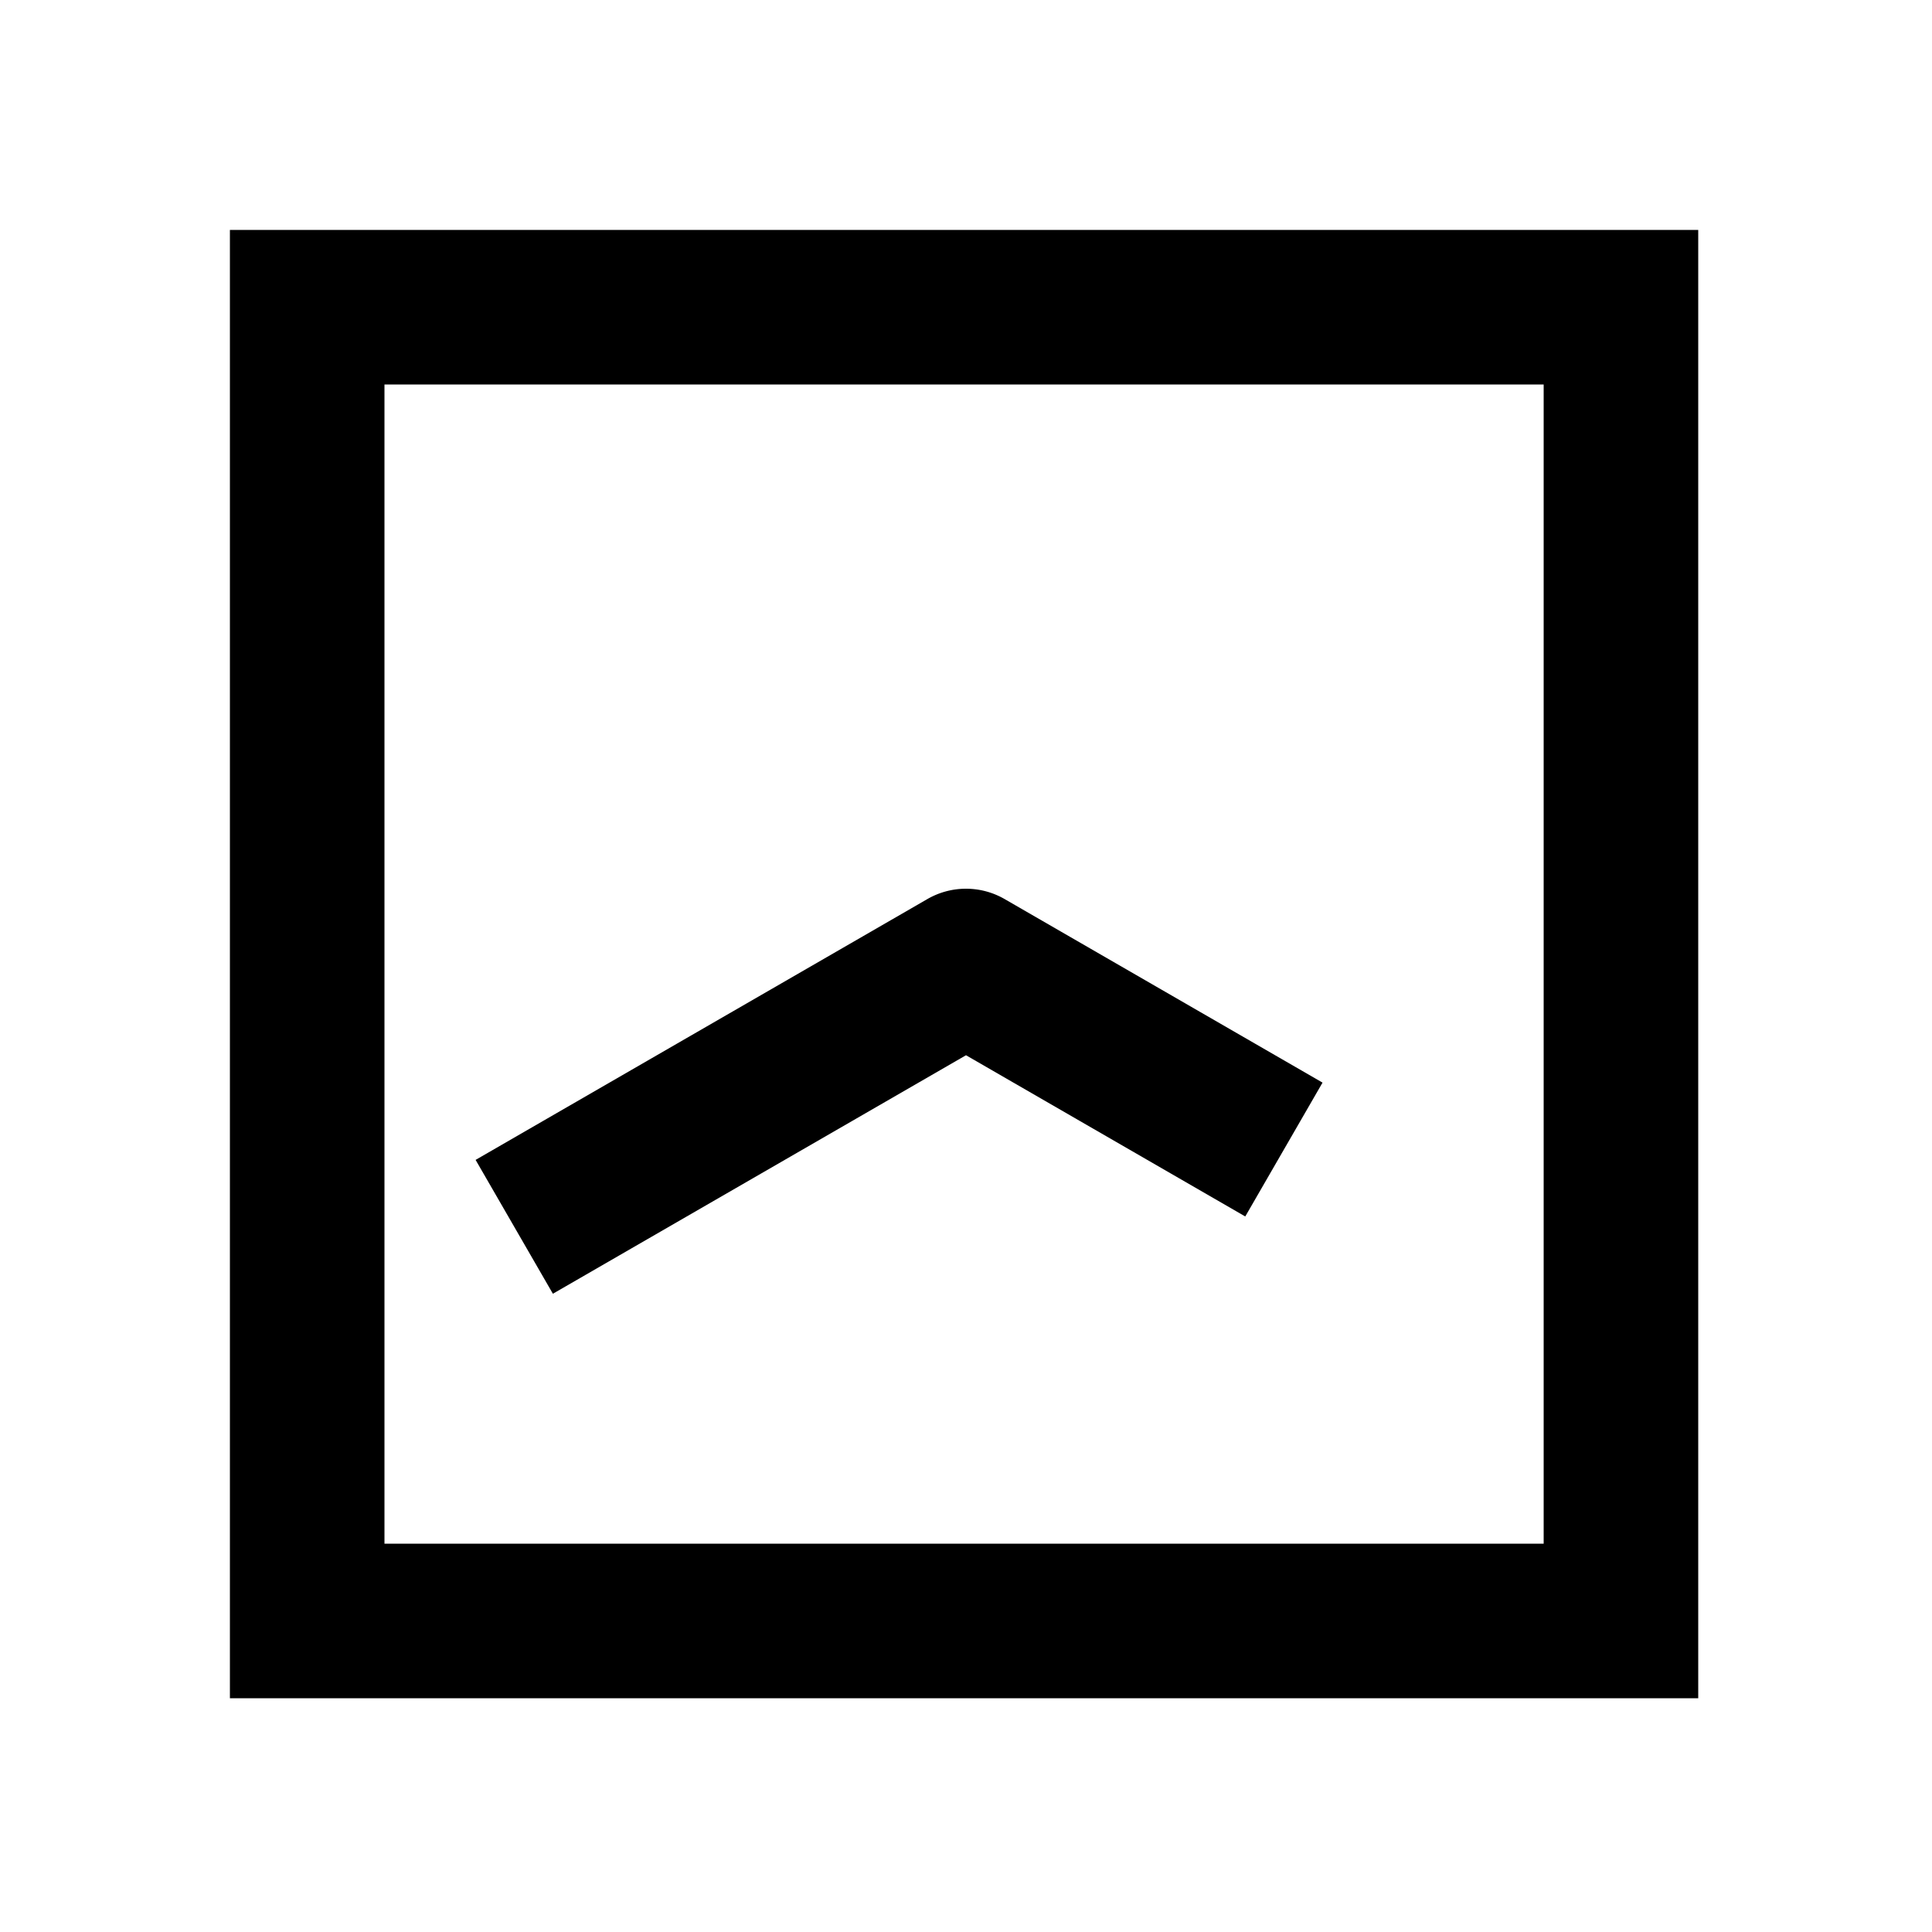 <svg xmlns="http://www.w3.org/2000/svg" width="1000" height="1000" viewBox="0 0 1000 1000"><path d="m-100.36-253.826-69.28 40 20 34.64L-46.189 0l-63.453 109.904-20 34.64 69.282 40 20-34.64L34.64 20a40.004 40.004 0 0 0 0-40l-115-199.186zM381-381h-760v760h760zm-80 80v600h-600v-600z" style="-inkscape-stroke:none" transform="rotate(-90 500 0)"/></svg>